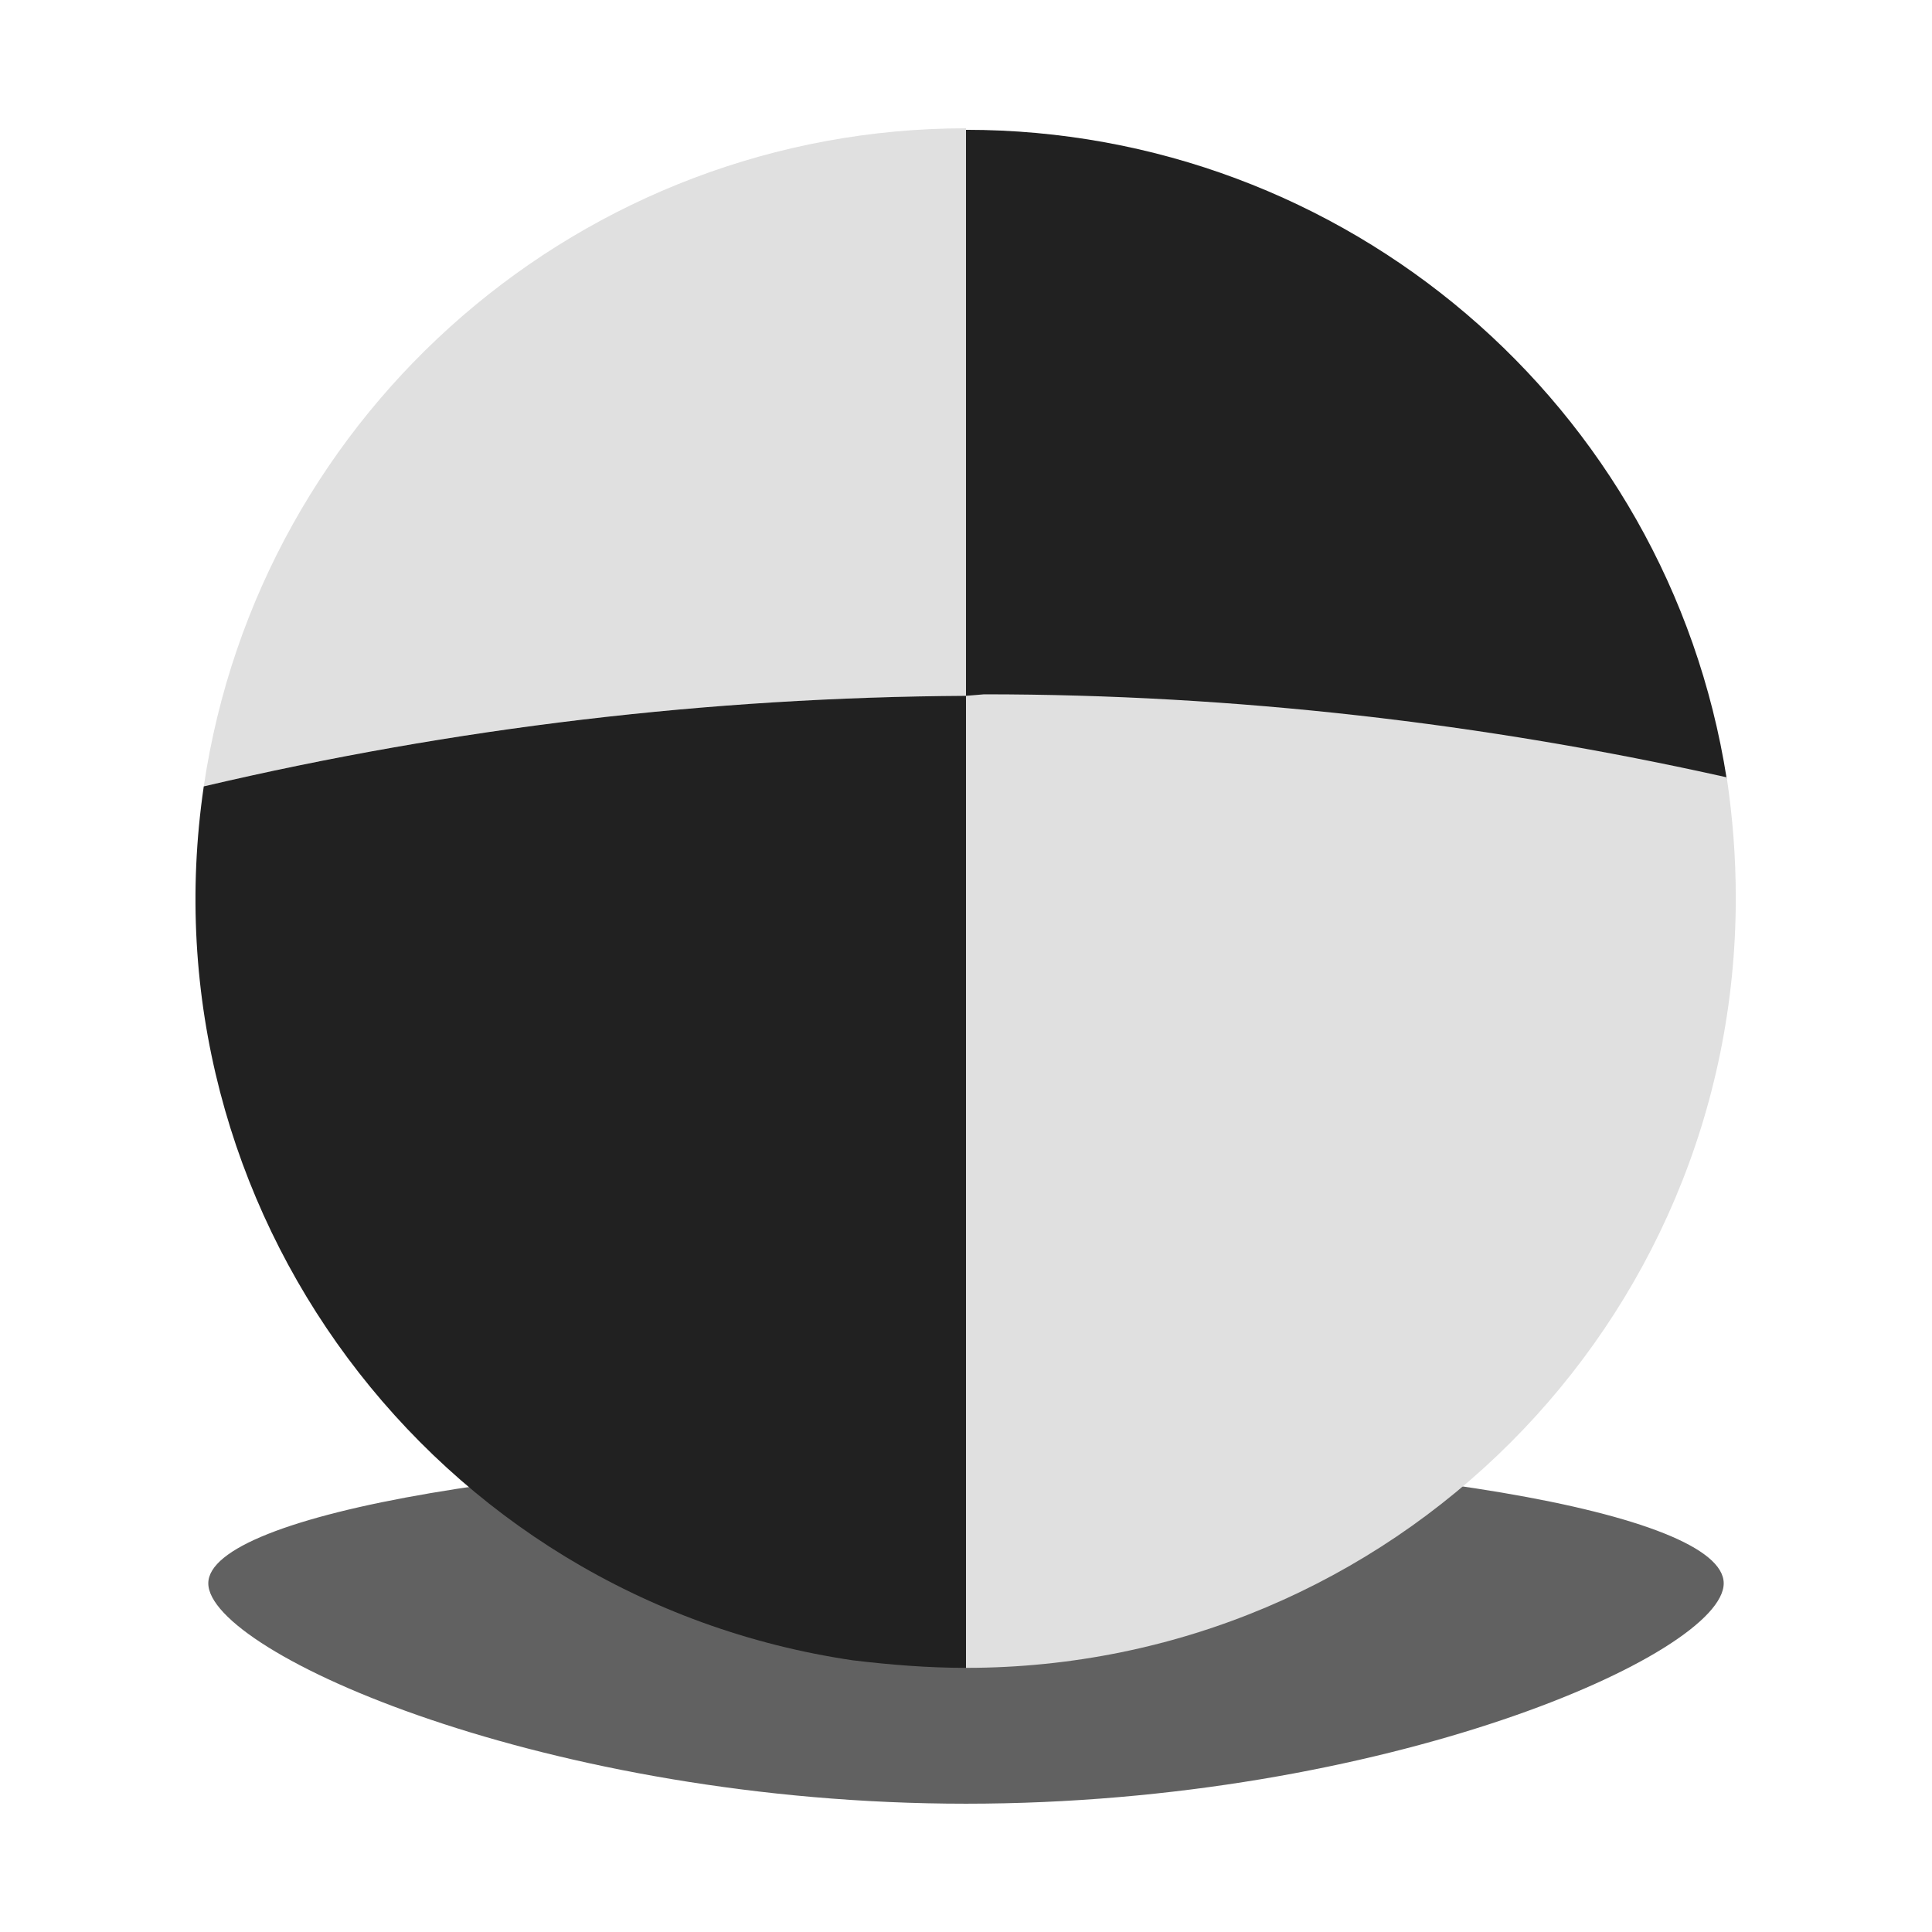 <?xml version="1.0" encoding="utf-8"?>
<!-- Generator: Adobe Illustrator 24.0.0, SVG Export Plug-In . SVG Version: 6.00 Build 0)  -->
<svg version="1.1" id="图层_1" xmlns="http://www.w3.org/2000/svg" xmlns:xlink="http://www.w3.org/1999/xlink" x="0px" y="0px"
	 viewBox="0 0 128 128" enable-background="new 0 0 128 128" xml:space="preserve">
<title>neverball-112</title>
<path fill="#616161" d="M114.2,104.9c0,4.7-22.5,14.6-50.2,14.6s-50.2-10-50.2-14.6s22.5-8.5,50.2-8.5S114.2,100.2,114.2,104.9z"/>
<path fill="#E0E0E0" d="M64,8.5c-25.3,0-46.8,18.6-50.5,43.6c16.5-3.9,33.5-5.9,50.5-6V8.5z"/>
<path fill="#212121" d="M65.2,46.1c16.5,0,33,1.8,49.2,5.5c-3.9-24.8-25.3-43-50.4-43v37.6H65.2z"/>
<path fill="#212121" d="M64,110.5V46.1c-17,0.1-33.9,2.1-50.5,6c-4.1,27.9,15.2,53.8,43,57.9C59,110.3,61.5,110.5,64,110.5z"/>
<path fill="#E0E0E0" d="M64,46.1v64.4c28.2,0,51-22.8,51-51c0-2.7-0.2-5.3-0.6-8c-16.1-3.6-32.6-5.5-49.2-5.5L64,46.1z"/>
</svg>
